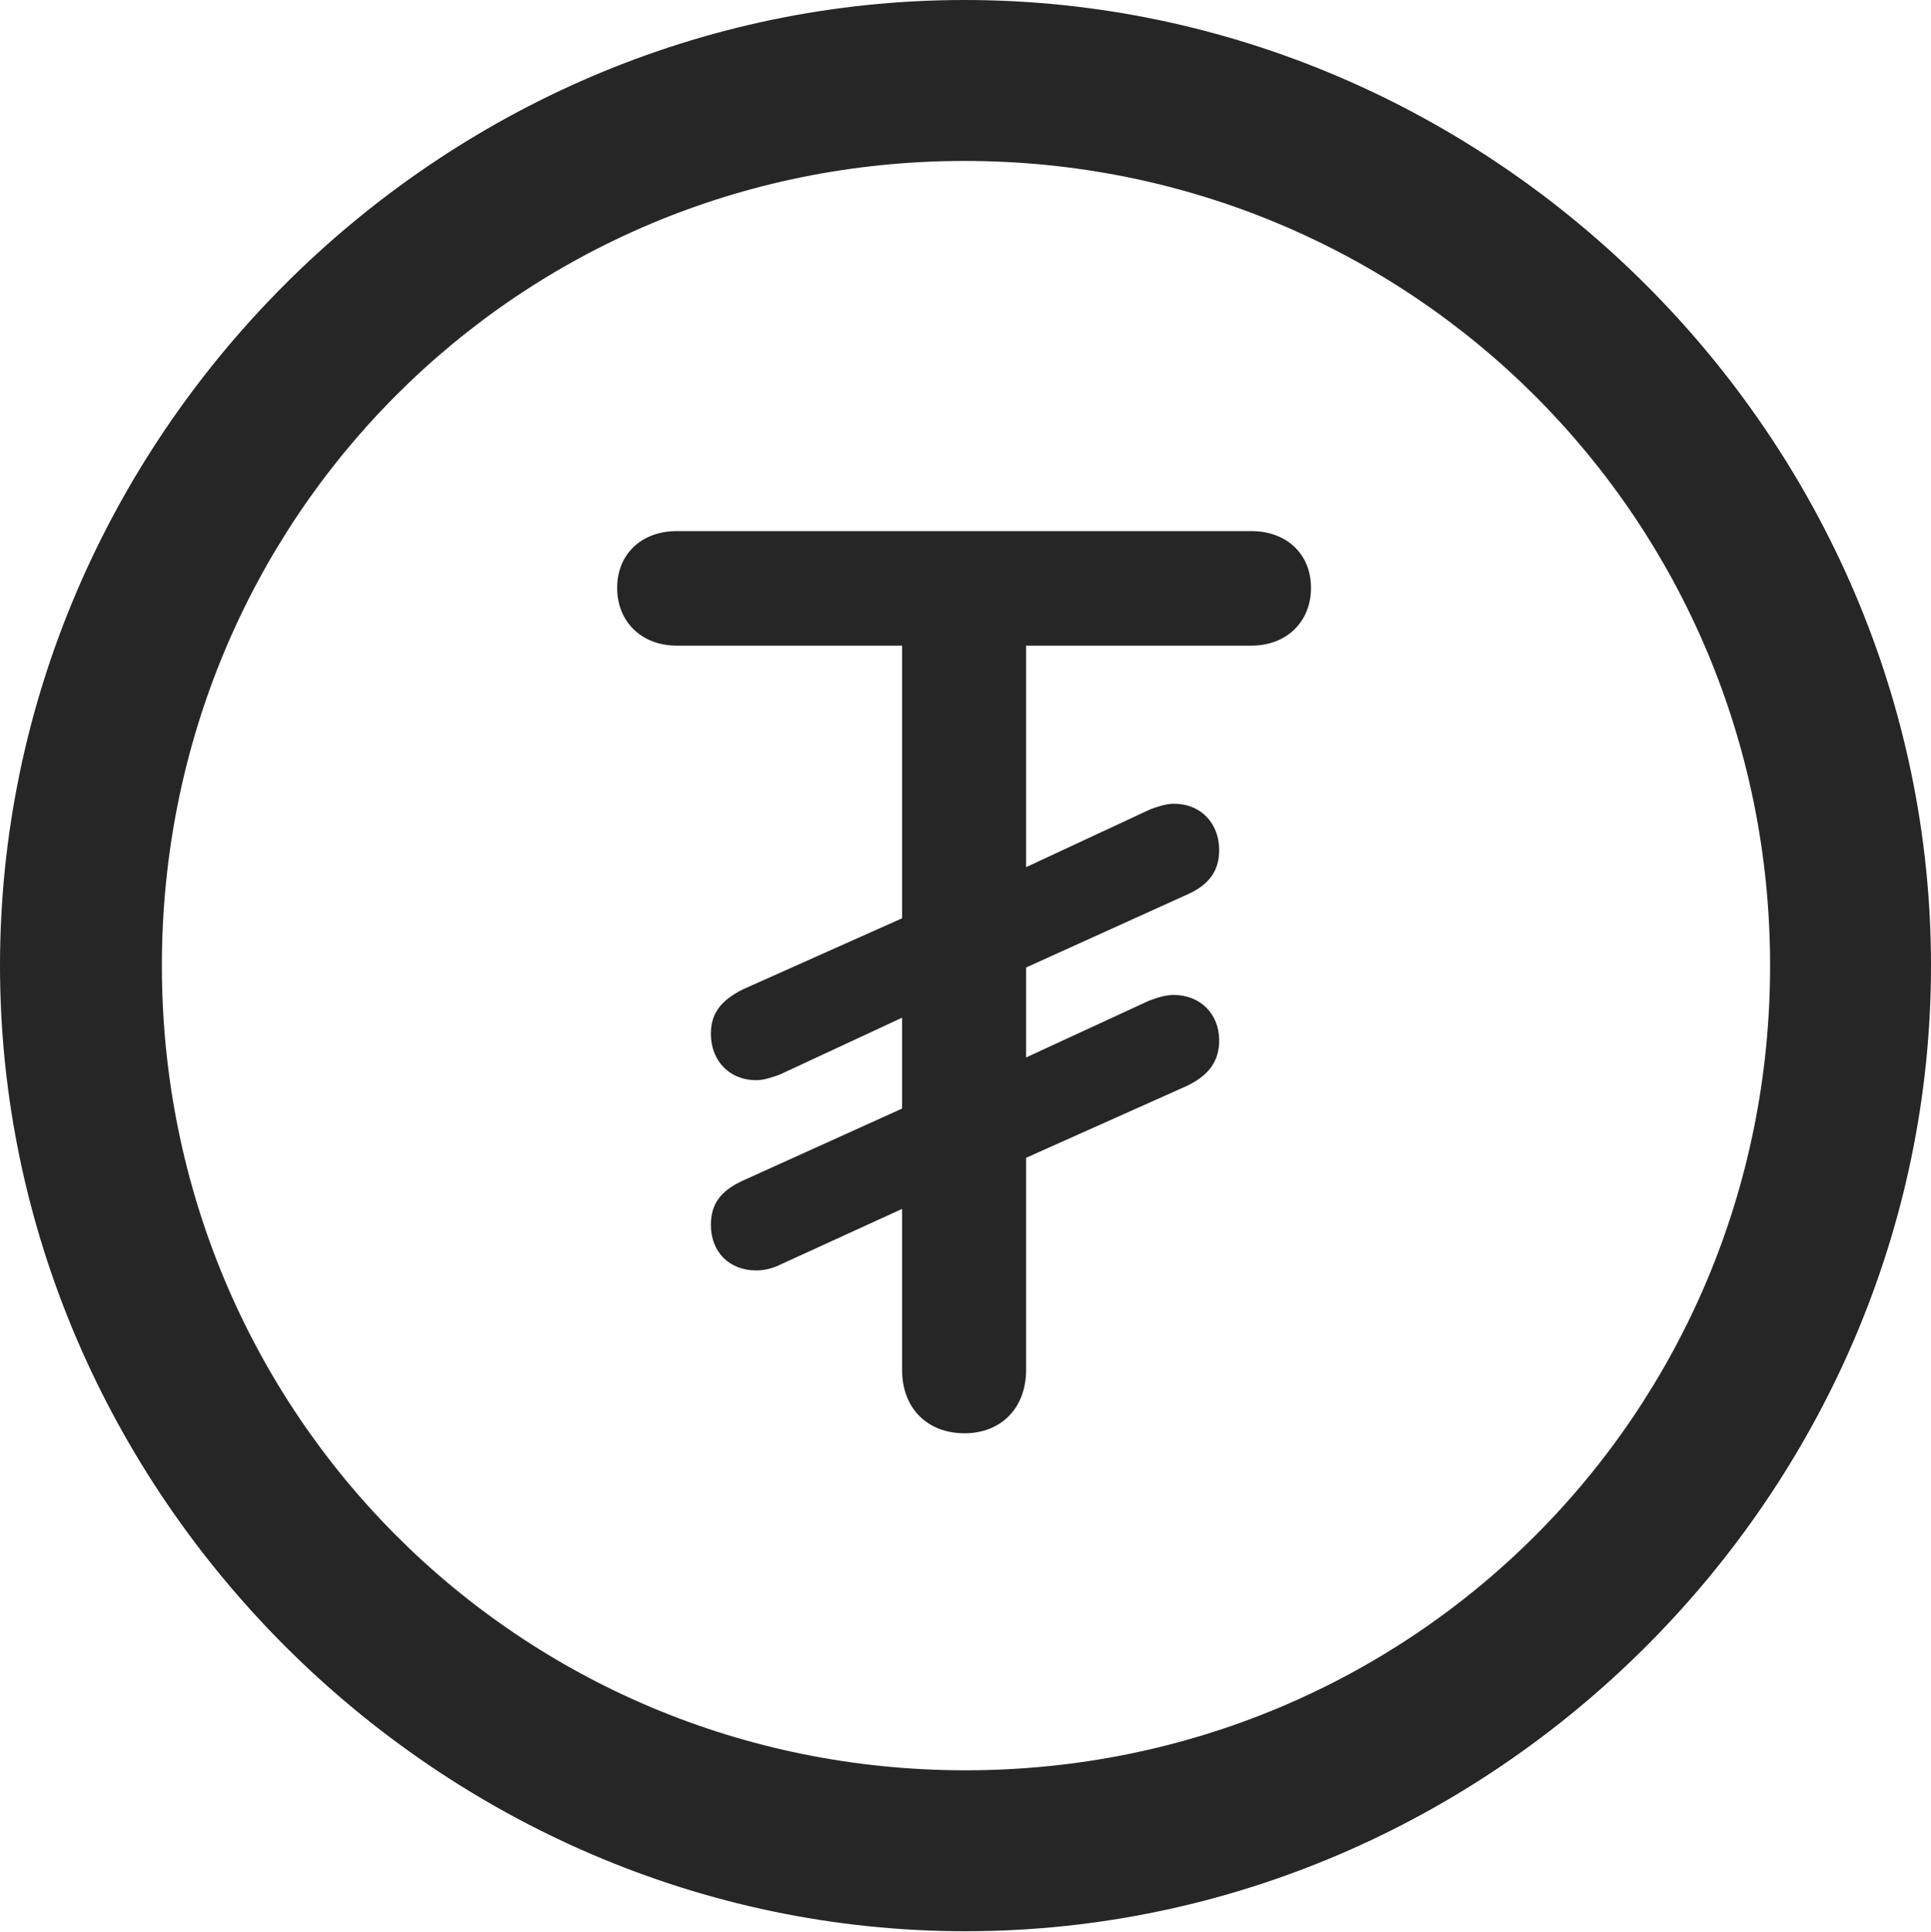<?xml version="1.0" encoding="UTF-8"?>
<!--Generator: Apple Native CoreSVG 232.5-->
<!DOCTYPE svg
PUBLIC "-//W3C//DTD SVG 1.1//EN"
       "http://www.w3.org/Graphics/SVG/1.1/DTD/svg11.dtd">
<svg version="1.1" xmlns="http://www.w3.org/2000/svg" xmlns:xlink="http://www.w3.org/1999/xlink" width="99.609" height="99.658">
 <g>
  <rect height="99.658" opacity="0" width="99.609" x="0" y="0"/>
  <path d="M49.805 99.609C77.051 99.609 99.609 77.002 99.609 49.805C99.609 22.559 77.002 0 49.756 0C22.559 0 0 22.559 0 49.805C0 77.002 22.607 99.609 49.805 99.609ZM49.805 91.309C26.758 91.309 8.35 72.852 8.35 49.805C8.35 26.758 26.709 8.301 49.756 8.301C72.803 8.301 91.309 26.758 91.309 49.805C91.309 72.852 72.852 91.309 49.805 91.309Z" fill="#000000" fill-opacity="0.85"/>
  <path d="M49.756 73.926C51.611 73.926 52.93 72.656 52.93 70.654L52.93 59.717L61.23 56.006C62.353 55.469 62.891 54.736 62.891 53.662C62.891 52.295 61.914 51.318 60.547 51.318C60.107 51.318 59.668 51.465 59.277 51.611L52.93 54.541L52.93 49.902L61.23 46.143C62.353 45.654 62.891 44.922 62.891 43.848C62.891 42.48 61.963 41.455 60.547 41.455C60.156 41.455 59.717 41.602 59.326 41.748L52.93 44.727L52.93 33.301L64.551 33.301C66.357 33.301 67.627 32.08 67.627 30.322C67.627 28.564 66.357 27.393 64.551 27.393L34.912 27.393C33.105 27.393 31.836 28.564 31.836 30.322C31.836 32.08 33.105 33.301 34.912 33.301L46.533 33.301L46.533 47.363L38.33 51.025C37.158 51.611 36.67 52.295 36.67 53.32C36.67 54.688 37.598 55.713 39.014 55.713C39.404 55.713 39.844 55.566 40.234 55.42L46.533 52.49L46.533 57.178L38.33 60.889C37.158 61.426 36.67 62.109 36.67 63.184C36.67 64.551 37.598 65.527 39.014 65.527C39.404 65.527 39.844 65.43 40.234 65.234L46.533 62.353L46.533 70.654C46.533 72.656 47.852 73.926 49.756 73.926Z" fill="#000000" fill-opacity="0.85"/>
 </g>
</svg>
